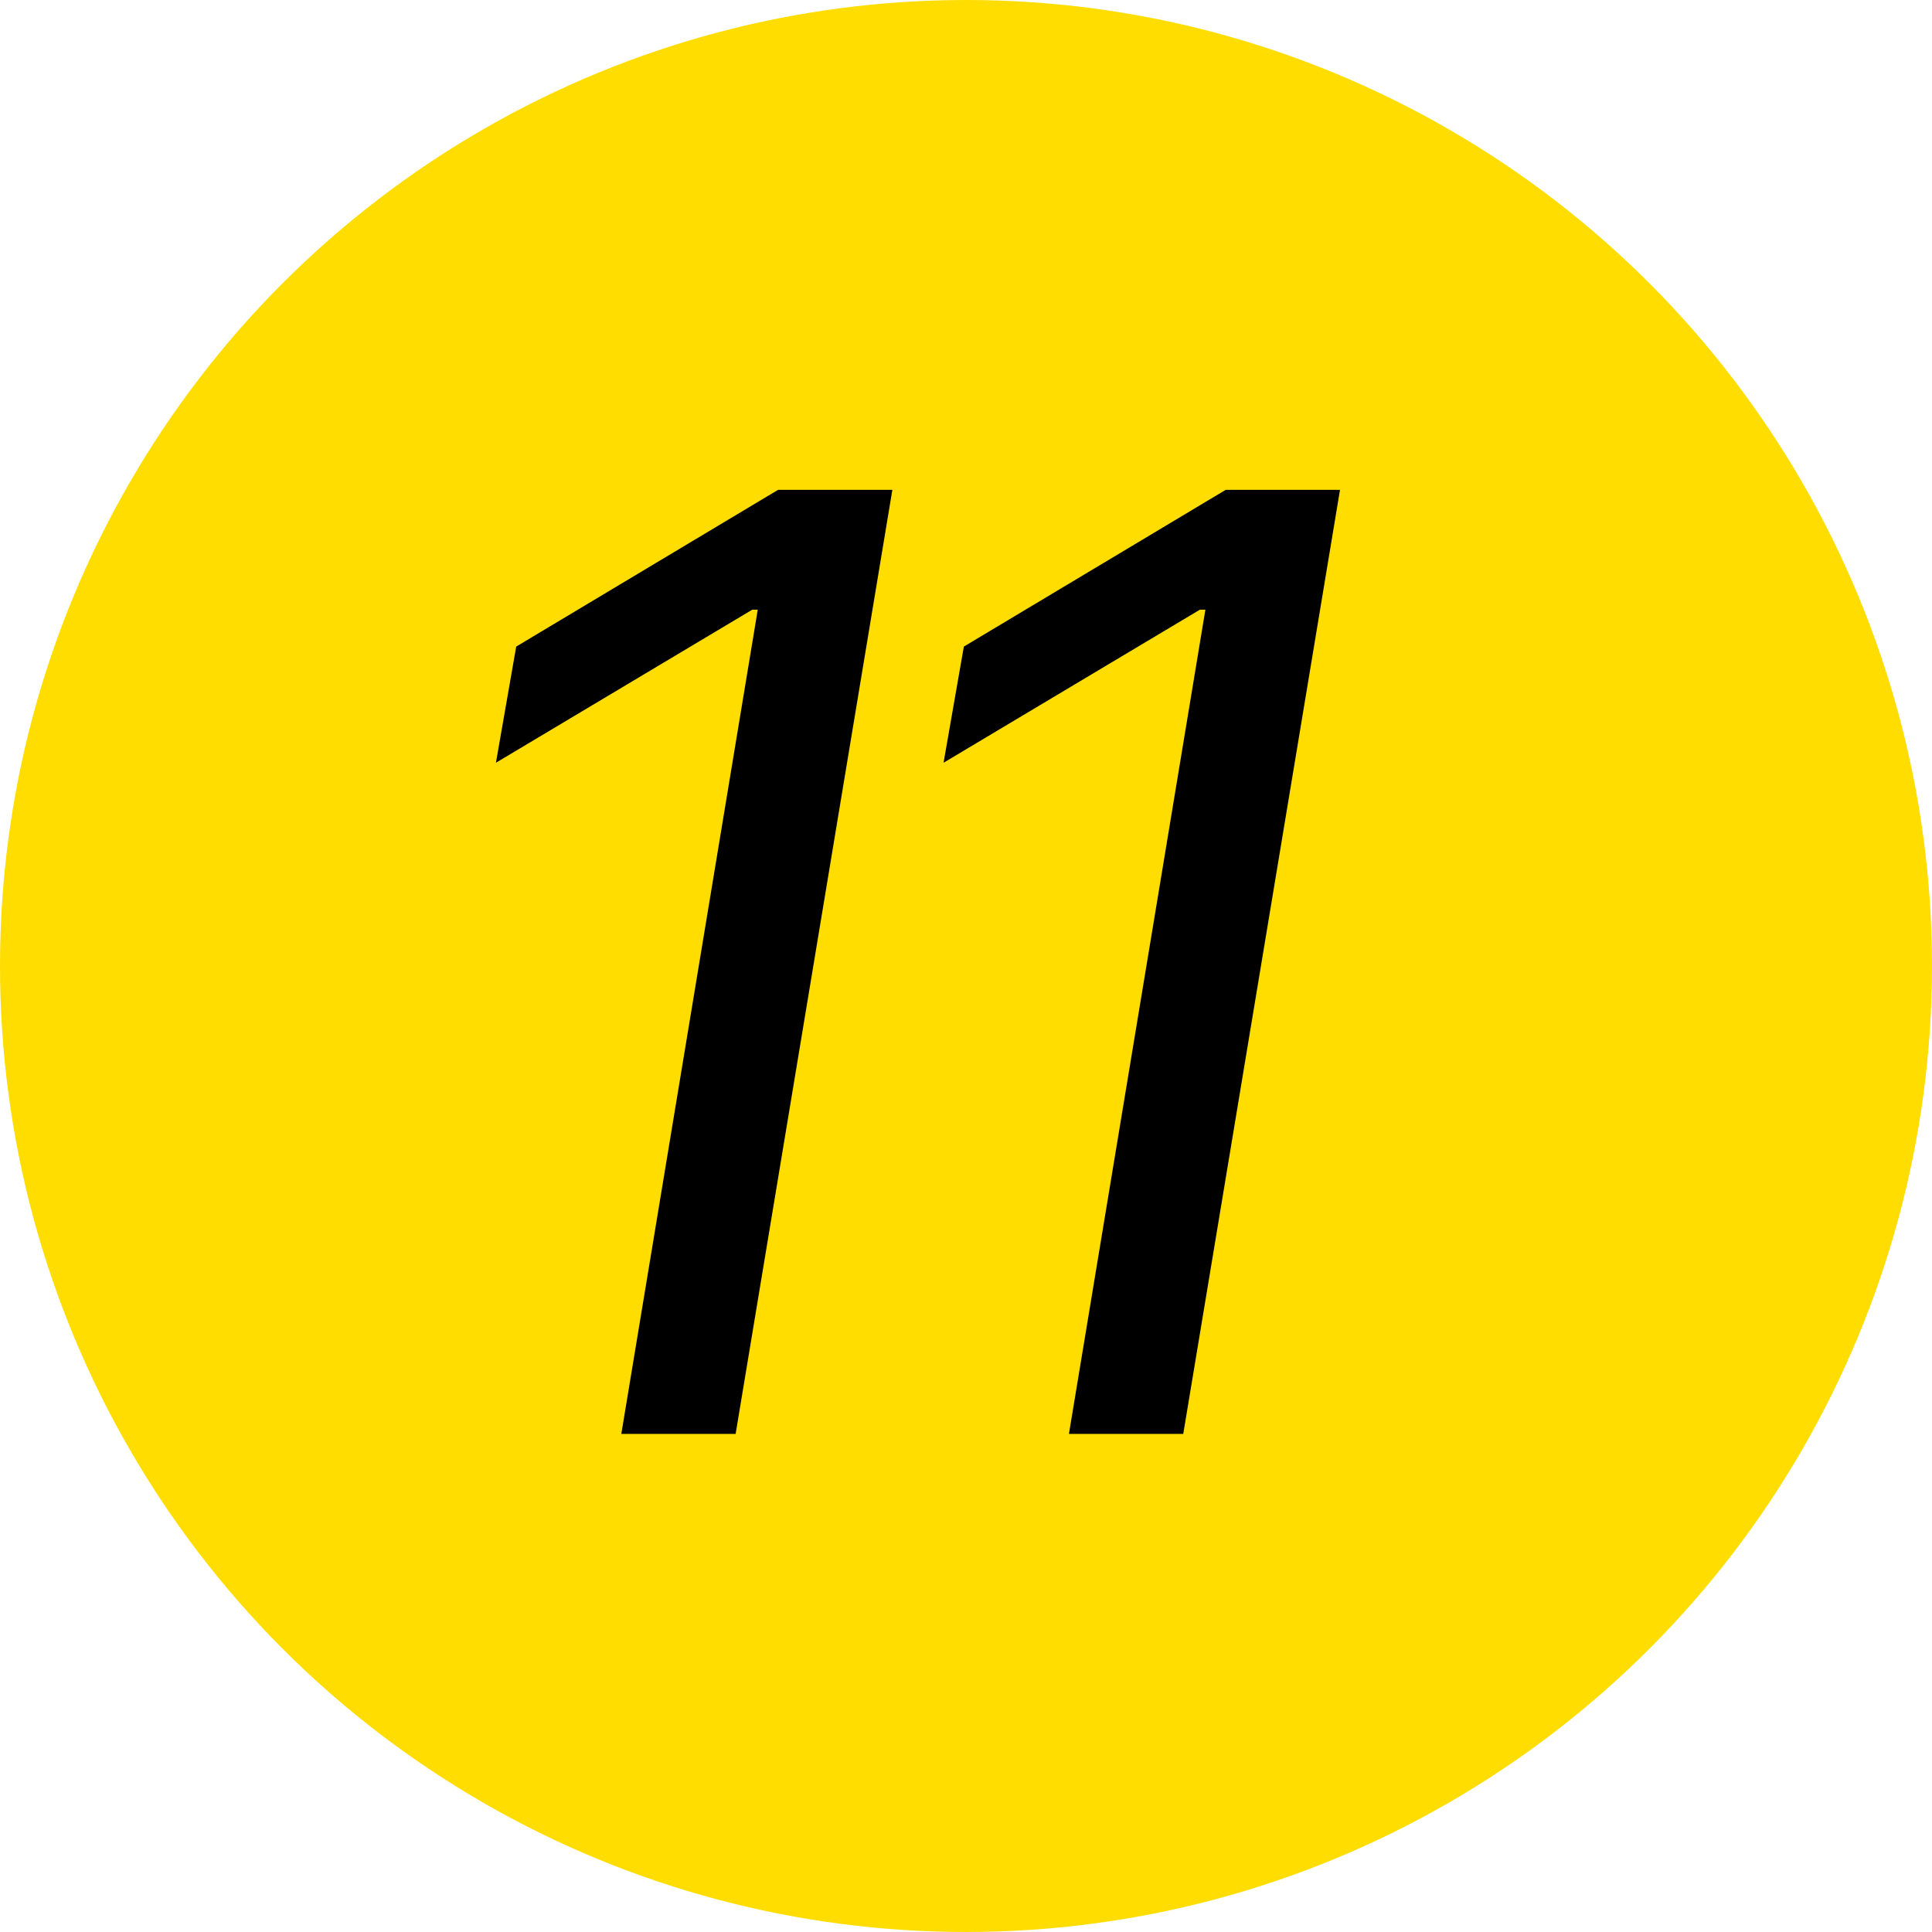 <svg width="128" height="128" viewBox="0 0 128 128" fill="none" xmlns="http://www.w3.org/2000/svg">
<circle cx="64" cy="64" r="64" fill="#FFDD00"/>
<path d="M59.121 32.455L48.737 95H41.164L50.203 40.395H49.837L32.857 50.534L34.2 42.838L51.547 32.455H59.121ZM88.778 32.455L78.394 95H70.82L79.86 40.395H79.493L62.513 50.534L63.857 42.838L81.204 32.455H88.778Z" fill="black"/>
</svg>
